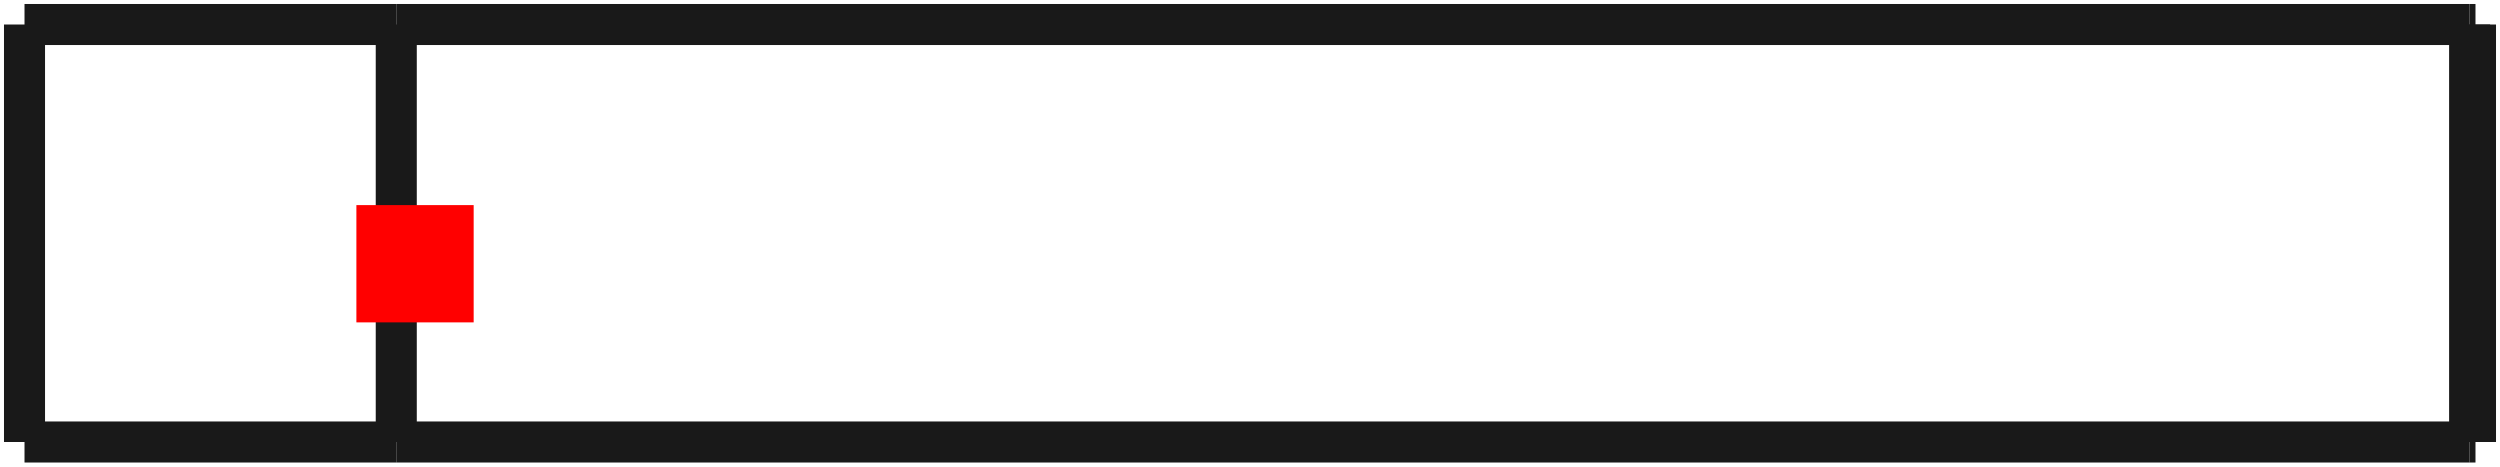 <?xml version="1.0"?>
<!DOCTYPE svg PUBLIC "-//W3C//DTD SVG 1.1//EN" "http://www.w3.org/Graphics/SVG/1.1/DTD/svg11.dtd">
<svg width="21.318mm" height="3.978mm" viewBox="0 0 21.318 3.978" xmlns="http://www.w3.org/2000/svg" version="1.1">
<g id="Shape2DView" transform="translate(3.039,2.749) scale(1,-1)">
<path id="Shape2DView_nwe0000"  d="M 18.07 -1.02 L 18.07 2.54 " stroke="#191919" stroke-width="0.35 px" style="stroke-width:0.35;stroke-miterlimit:4;stroke-dasharray:none;fill:none;fill-opacity:1;fill-rule: evenodd"/>
<path id="Shape2DView_nwe0001"  d="M -2.83 -1.02 L 0.34 -1.02 " stroke="#191919" stroke-width="0.35 px" style="stroke-width:0.35;stroke-miterlimit:4;stroke-dasharray:none;fill:none;fill-opacity:1;fill-rule: evenodd"/>
<path id="Shape2DView_nwe0002"  d="M 0.34 -1.02 L 18.02 -1.02 " stroke="#191919" stroke-width="0.35 px" style="stroke-width:0.35;stroke-miterlimit:4;stroke-dasharray:none;fill:none;fill-opacity:1;fill-rule: evenodd"/>
<path id="Shape2DView_nwe0003"  d="M 18.02 -1.02 L 18.026 -1.02 L 18.031 -1.02 L 18.037 -1.02 L 18.042 -1.02 L 18.047 -1.02 L 18.051 -1.02 L 18.055 -1.02 L 18.059 -1.02 L 18.062 -1.02 L 18.065 -1.02 L 18.067 -1.02 L 18.069 -1.02 L 18.07 -1.02 L 18.07 -1.02 " stroke="#191919" stroke-width="0.35 px" style="stroke-width:0.35;stroke-miterlimit:4;stroke-dasharray:none;fill:none;fill-opacity:1;fill-rule: evenodd"/>
<path id="Shape2DView_nwe0004"  d="M -2.83 2.54 L 0.34 2.54 " stroke="#191919" stroke-width="0.35 px" style="stroke-width:0.35;stroke-miterlimit:4;stroke-dasharray:none;fill:none;fill-opacity:1;fill-rule: evenodd"/>
<path id="Shape2DView_nwe0005"  d="M 0.34 2.54 L 18.02 2.54 " stroke="#191919" stroke-width="0.35 px" style="stroke-width:0.35;stroke-miterlimit:4;stroke-dasharray:none;fill:none;fill-opacity:1;fill-rule: evenodd"/>
<path id="Shape2DView_nwe0006"  d="M 18.02 2.54 L 18.026 2.54 L 18.031 2.54 L 18.037 2.54 L 18.042 2.54 L 18.047 2.54 L 18.051 2.54 L 18.055 2.54 L 18.059 2.54 L 18.062 2.54 L 18.065 2.54 L 18.067 2.54 L 18.069 2.54 L 18.07 2.54 L 18.07 2.54 " stroke="#191919" stroke-width="0.35 px" style="stroke-width:0.35;stroke-miterlimit:4;stroke-dasharray:none;fill:none;fill-opacity:1;fill-rule: evenodd"/>
<path id="Shape2DView_nwe0007"  d="M -2.83 -1.02 L -2.83 2.54 " stroke="#191919" stroke-width="0.35 px" style="stroke-width:0.35;stroke-miterlimit:4;stroke-dasharray:none;fill:none;fill-opacity:1;fill-rule: evenodd"/>
<path id="Shape2DView_nwe0008"  d="M 0.34 -1.02 L 0.34 2.54 " stroke="#191919" stroke-width="0.35 px" style="stroke-width:0.35;stroke-miterlimit:4;stroke-dasharray:none;fill:none;fill-opacity:1;fill-rule: evenodd"/>
<path id="Shape2DView_nwe0009"  d="M 18.02 -1.02 L 18.02 2.54 " stroke="#191919" stroke-width="0.35 px" style="stroke-width:0.35;stroke-miterlimit:4;stroke-dasharray:none;fill:none;fill-opacity:1;fill-rule: evenodd"/>
<title>b'Shape2DView'</title>
</g>
<g id="Rectangle" transform="translate(3.039,2.749) scale(1,-1)">
<rect fill="#ff0000" id="origin" width="1" height="1" x="0" y="0" />
<title>b'Rectangle'</title>
</g>
</svg>
